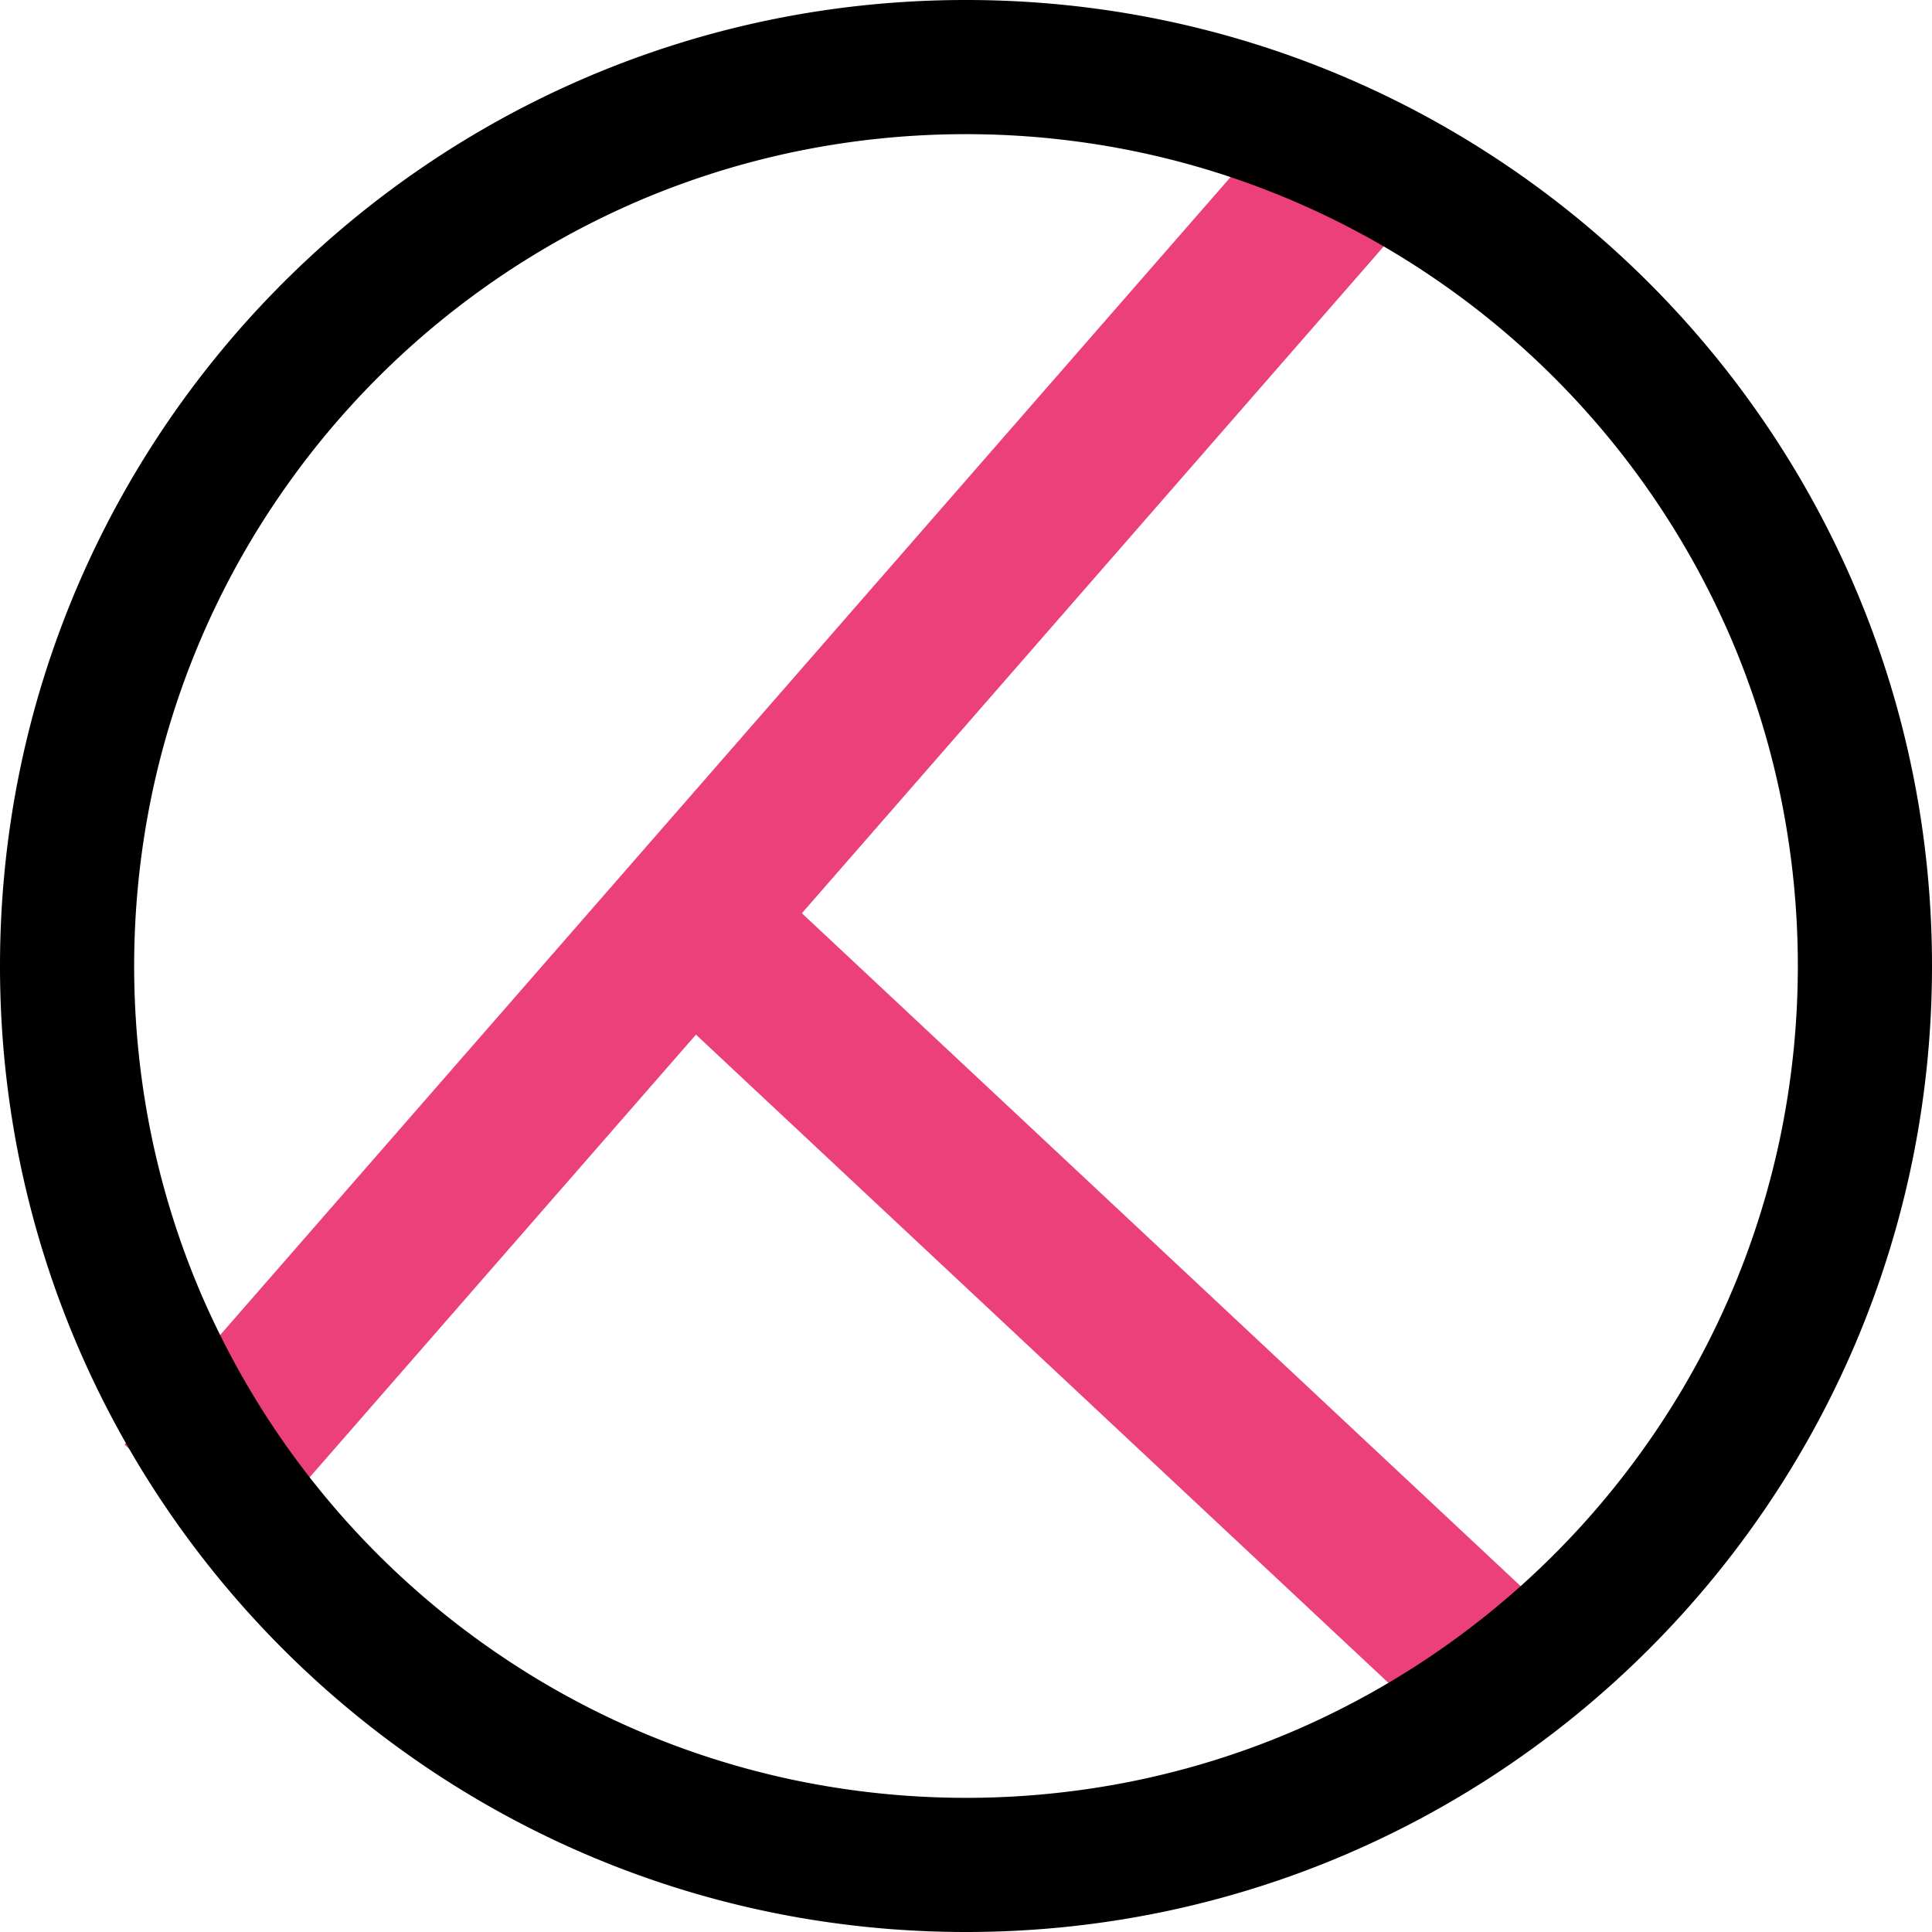 <svg xmlns="http://www.w3.org/2000/svg" viewBox="0 0 7200 7200">
  <defs>
    <style>
      .cls-1 {
        fill: none;
        stroke: #ec407a;
        stroke-miterlimit: 10;
        stroke-width: 600px;
      }

      .cls-2 {
        fill: #ec407a;
      }
    </style>
  </defs>
  <title>symbol</title>
  <g id="Layer_2" data-name="Layer 2">
    <g>
      <line class="cls-1" x1="690" y1="5581" x2="5087" y2="542"/>
      <line class="cls-2" x1="690" y1="5581" x2="5087" y2="542"/>
    </g>
    <g>
      <line class="cls-1" x1="2675" y1="3521" x2="5683" y2="6337"/>
      <line class="cls-2" x1="2675" y1="3521" x2="5683" y2="6337"/>
    </g>
  </g>
  <g id="Layer_1" data-name="Layer 1">
    <path d="M3600,500a3125,3125,0,0,1,625,63,3080,3080,0,0,1,1108,466A3111,3111,0,0,1,6457,2393a3081,3081,0,0,1,180,581,3135,3135,0,0,1,0,1251,3080,3080,0,0,1-466,1108A3111,3111,0,0,1,4807,6457a3081,3081,0,0,1-581,180,3135,3135,0,0,1-1251,0,3080,3080,0,0,1-1108-466A3111,3111,0,0,1,743,4807a3081,3081,0,0,1-180-581,3135,3135,0,0,1,0-1251,3080,3080,0,0,1,466-1108A3110,3110,0,0,1,2393,743a3081,3081,0,0,1,581-180,3125,3125,0,0,1,625-63m0-500C1612,0,0,1612,0,3600S1612,7200,3600,7200,7200,5588,7200,3600,5588,0,3600,0Z"/>
  </g>
</svg>
